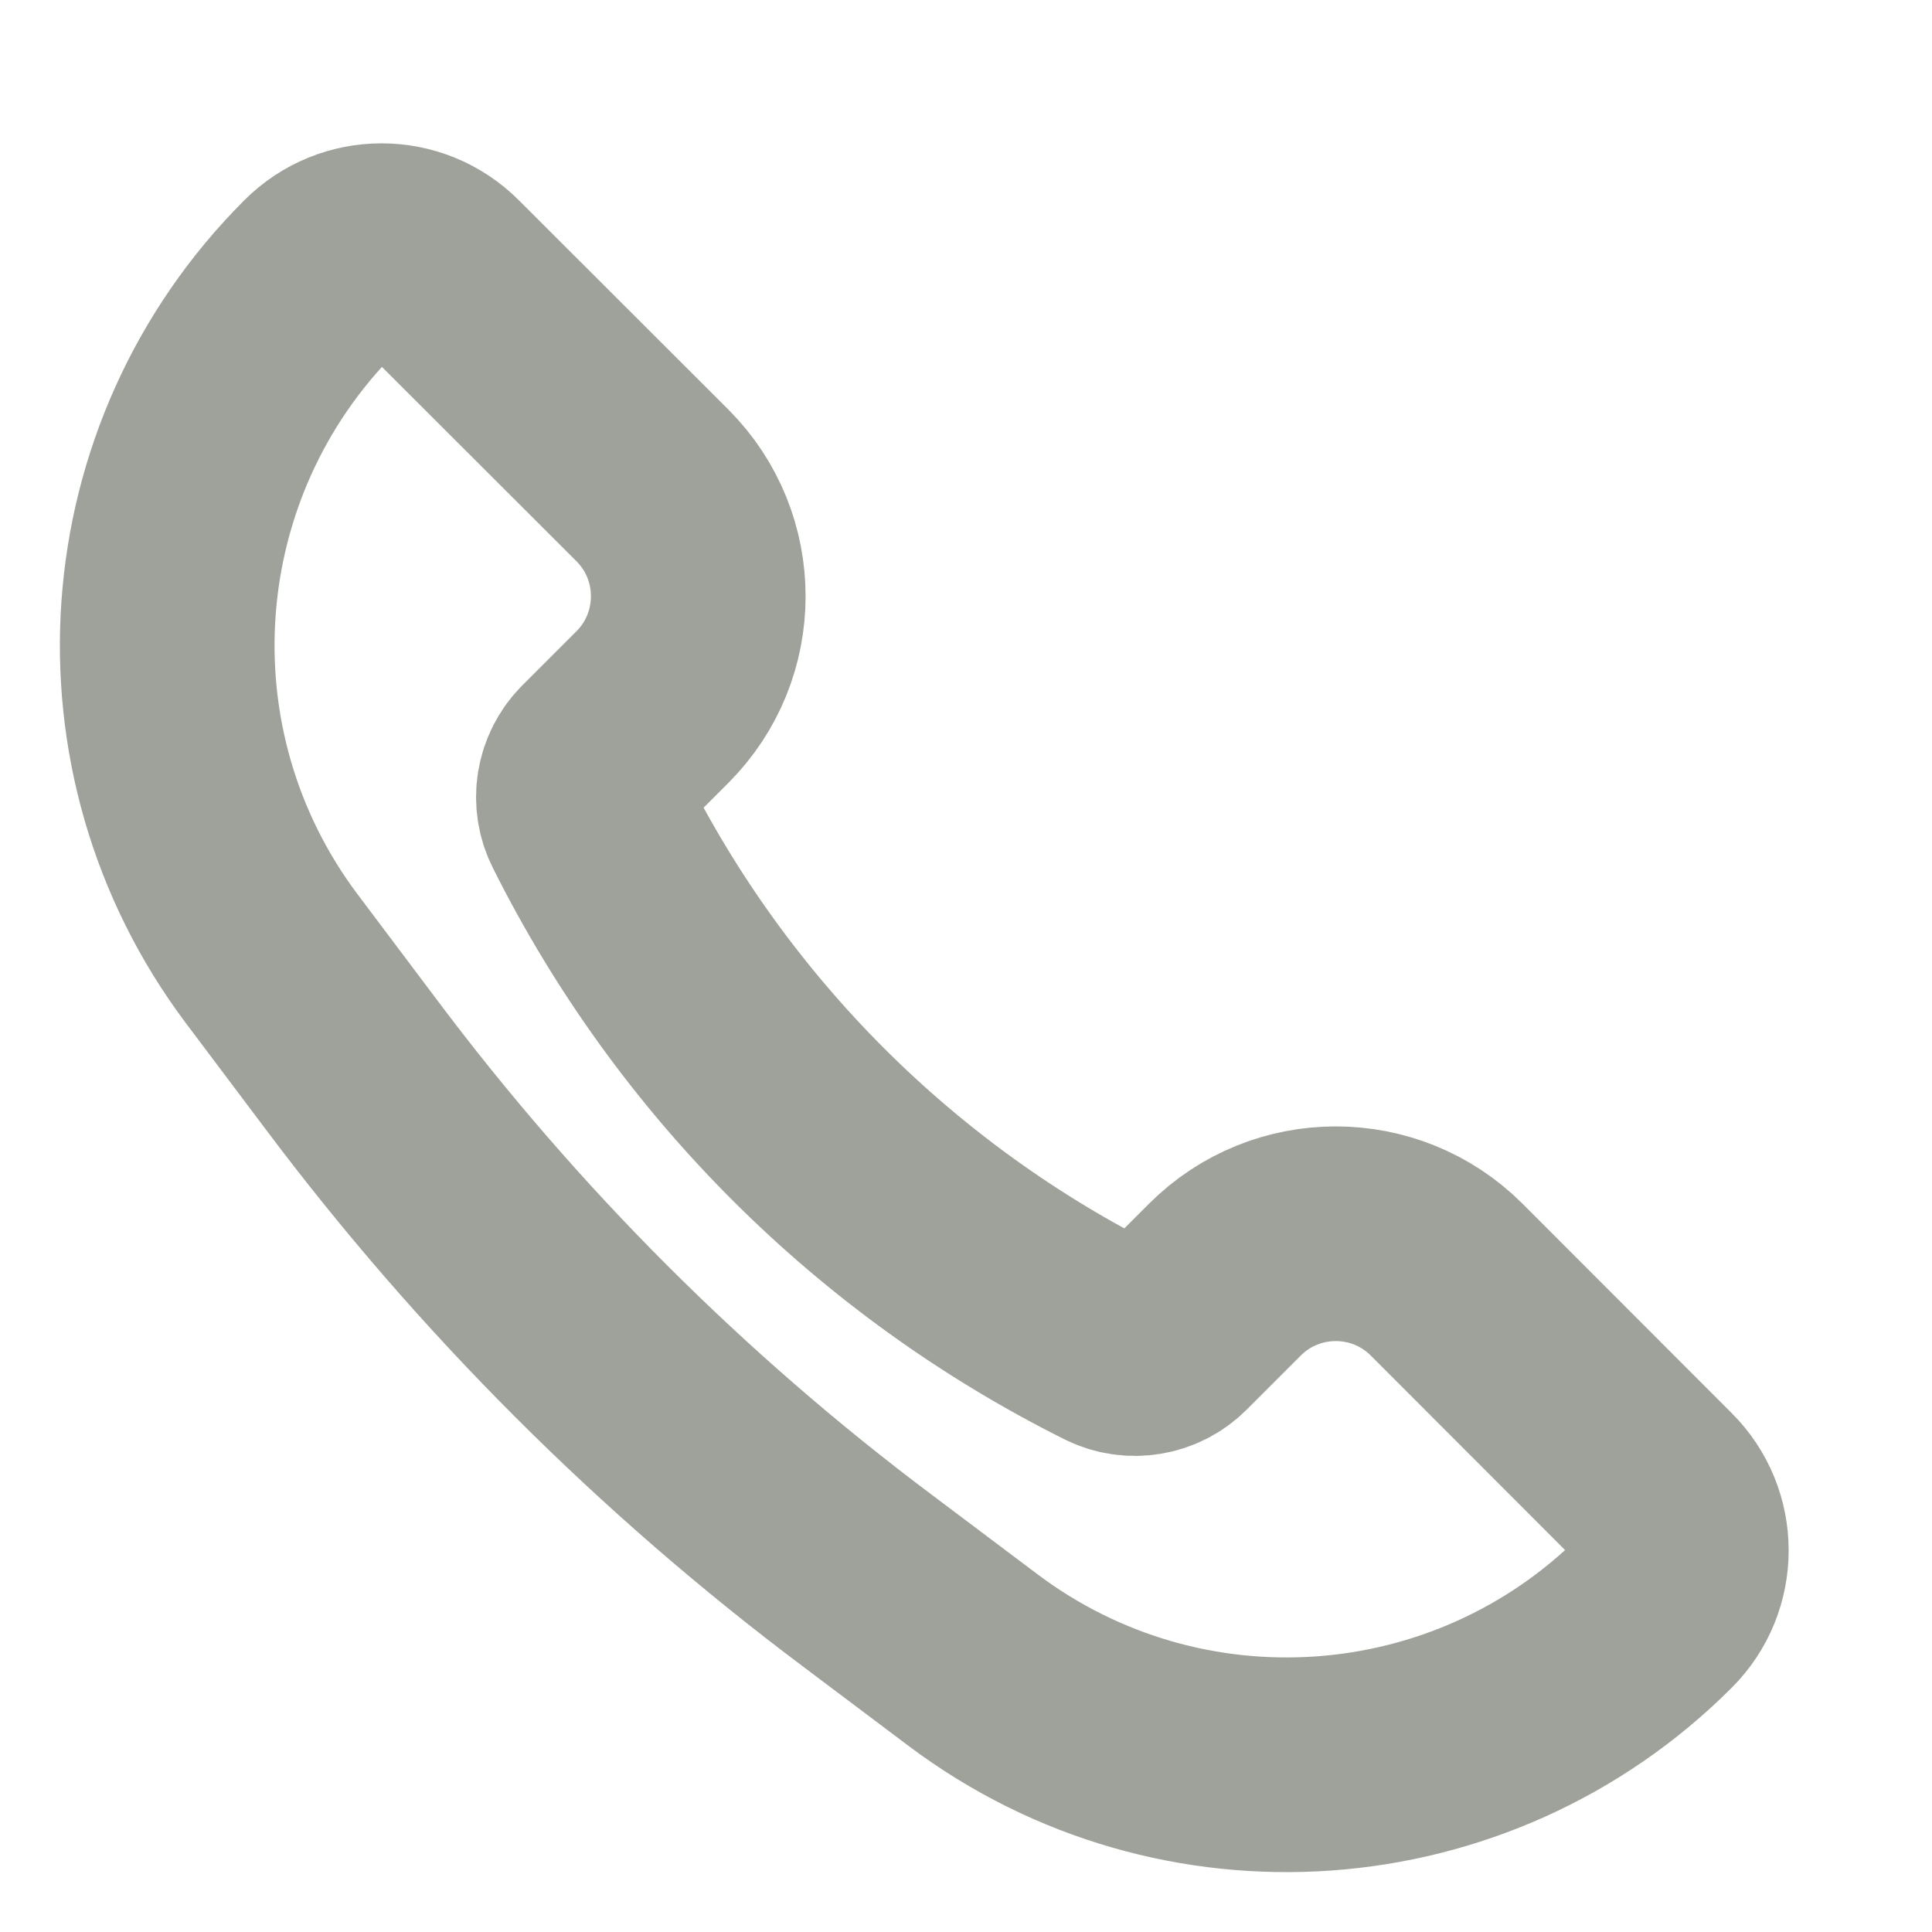 <svg width="9" height="9" viewBox="0 0 9 9" fill="none" xmlns="http://www.w3.org/2000/svg">
<path d="M6.739 5.961L7.713 6.936C7.872 7.094 7.872 7.351 7.713 7.509C6.858 8.364 5.503 8.461 4.535 7.735L4.043 7.365C3.13 6.681 2.319 5.87 1.635 4.957L1.265 4.465C0.539 3.497 0.636 2.142 1.491 1.287C1.649 1.128 1.906 1.128 2.064 1.287L3.039 2.261C3.324 2.546 3.324 3.009 3.039 3.294L2.787 3.546C2.715 3.618 2.697 3.728 2.743 3.819C3.27 4.874 4.126 5.73 5.181 6.257C5.272 6.303 5.382 6.285 5.454 6.213L5.706 5.961C5.991 5.676 6.454 5.676 6.739 5.961Z" stroke="#9FA29A"/>
</svg>
